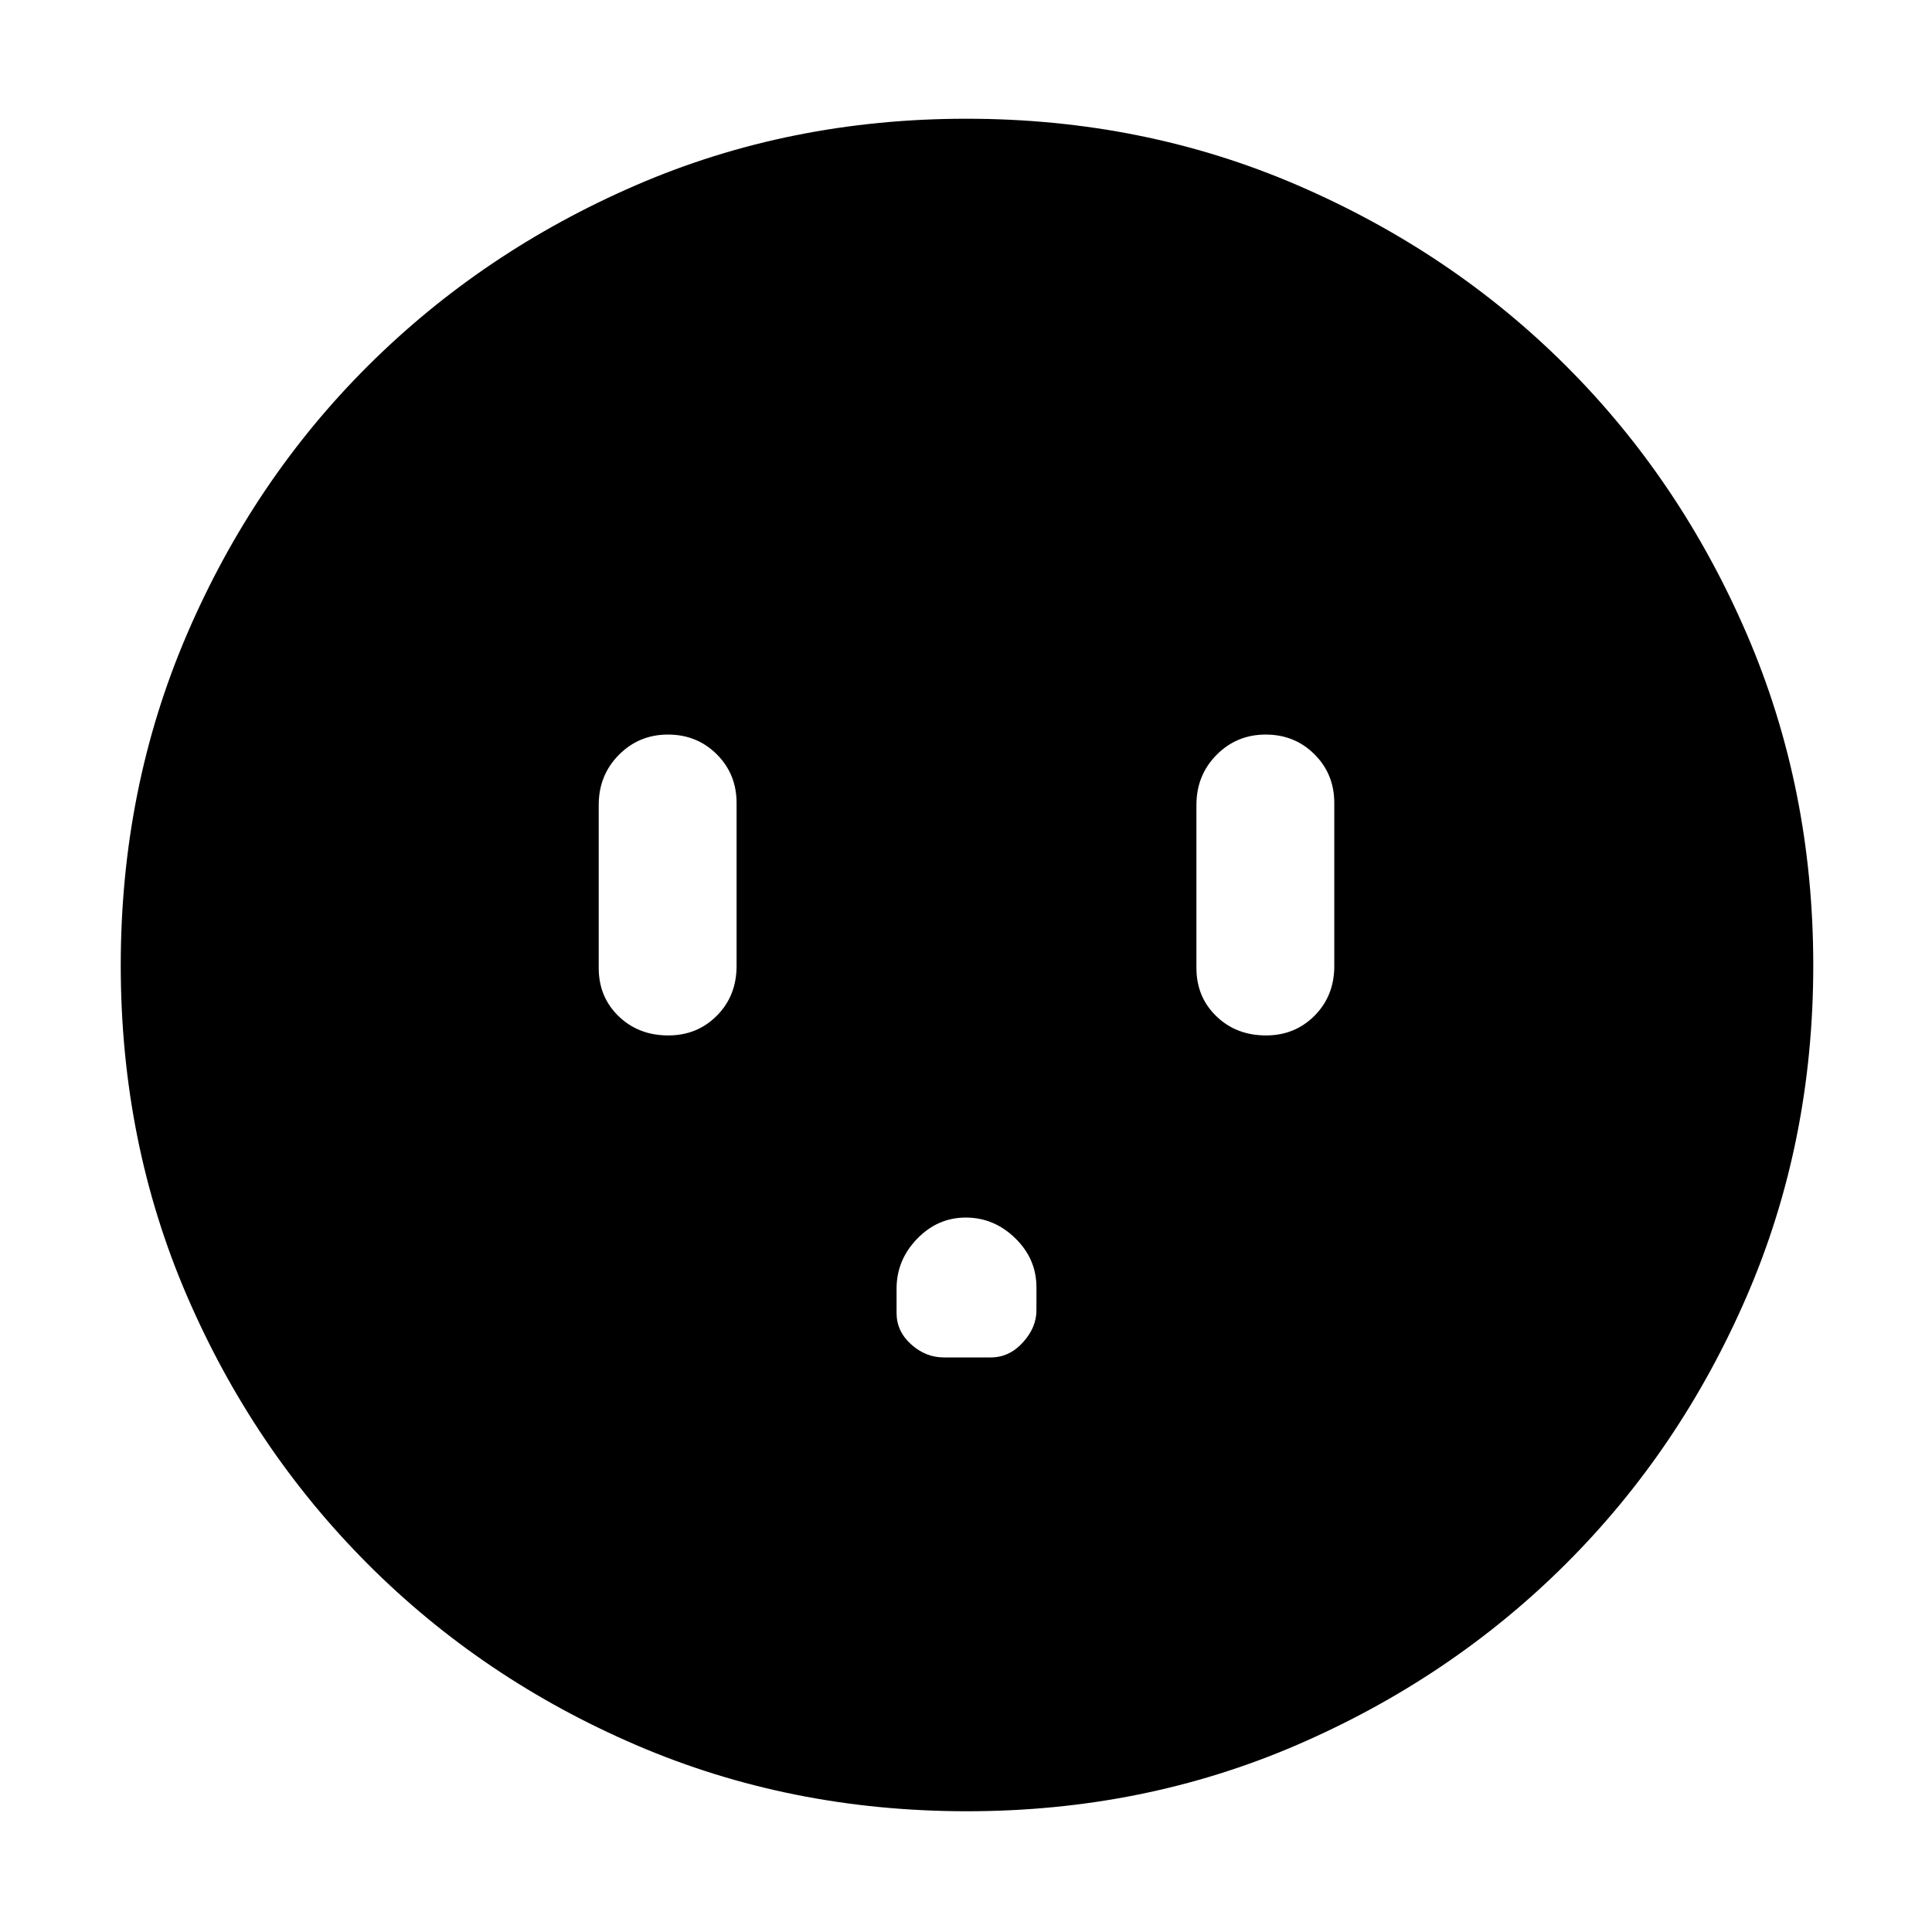 <svg xmlns="http://www.w3.org/2000/svg" height="48" viewBox="0 -960 960 960" width="48"><path d="M332.07-445.5q14.41 0 24.17-9.85Q366-465.2 366-480v-81q0-14.38-9.84-24.19T331.91-595q-14.41 0-24.41 10.1t-10 24.9v81q0 14.37 9.87 23.94 9.87 9.56 24.7 9.56ZM479.91-355q-14.01 0-24.21 10.56-10.2 10.56-10.2 24.8v12.05q0 9.09 7.23 15.59t16.21 6.5h23.38q9.18 0 15.93-7.43 6.75-7.42 6.75-15.99v-11.42q0-14.14-10.54-24.4Q493.93-355 479.91-355Zm149.16-90.5q14.4 0 24.17-9.85Q663-465.2 663-480v-81q0-14.38-9.84-24.19T628.91-595q-14.41 0-24.41 10.1t-10 24.9v81q0 14.37 9.87 23.94 9.87 9.56 24.7 9.56ZM480.47-60q-87.84 0-164.26-32.85-76.41-32.84-133.48-90.01-57.06-57.17-89.9-133.38Q60-392.45 60-480.3q0-87.93 32.85-164.41 32.84-76.49 89.85-133.36 57.01-56.87 133.3-89.9Q392.28-901 480.21-901q88.02 0 164.63 33.09 76.61 33.08 133.4 89.8 56.79 56.72 89.77 133.27Q901-568.29 901-480.33q0 87.98-33.04 164.38-33.05 76.39-90.02 133.15-56.97 56.76-133.34 89.78T480.47-60Z"/></svg>